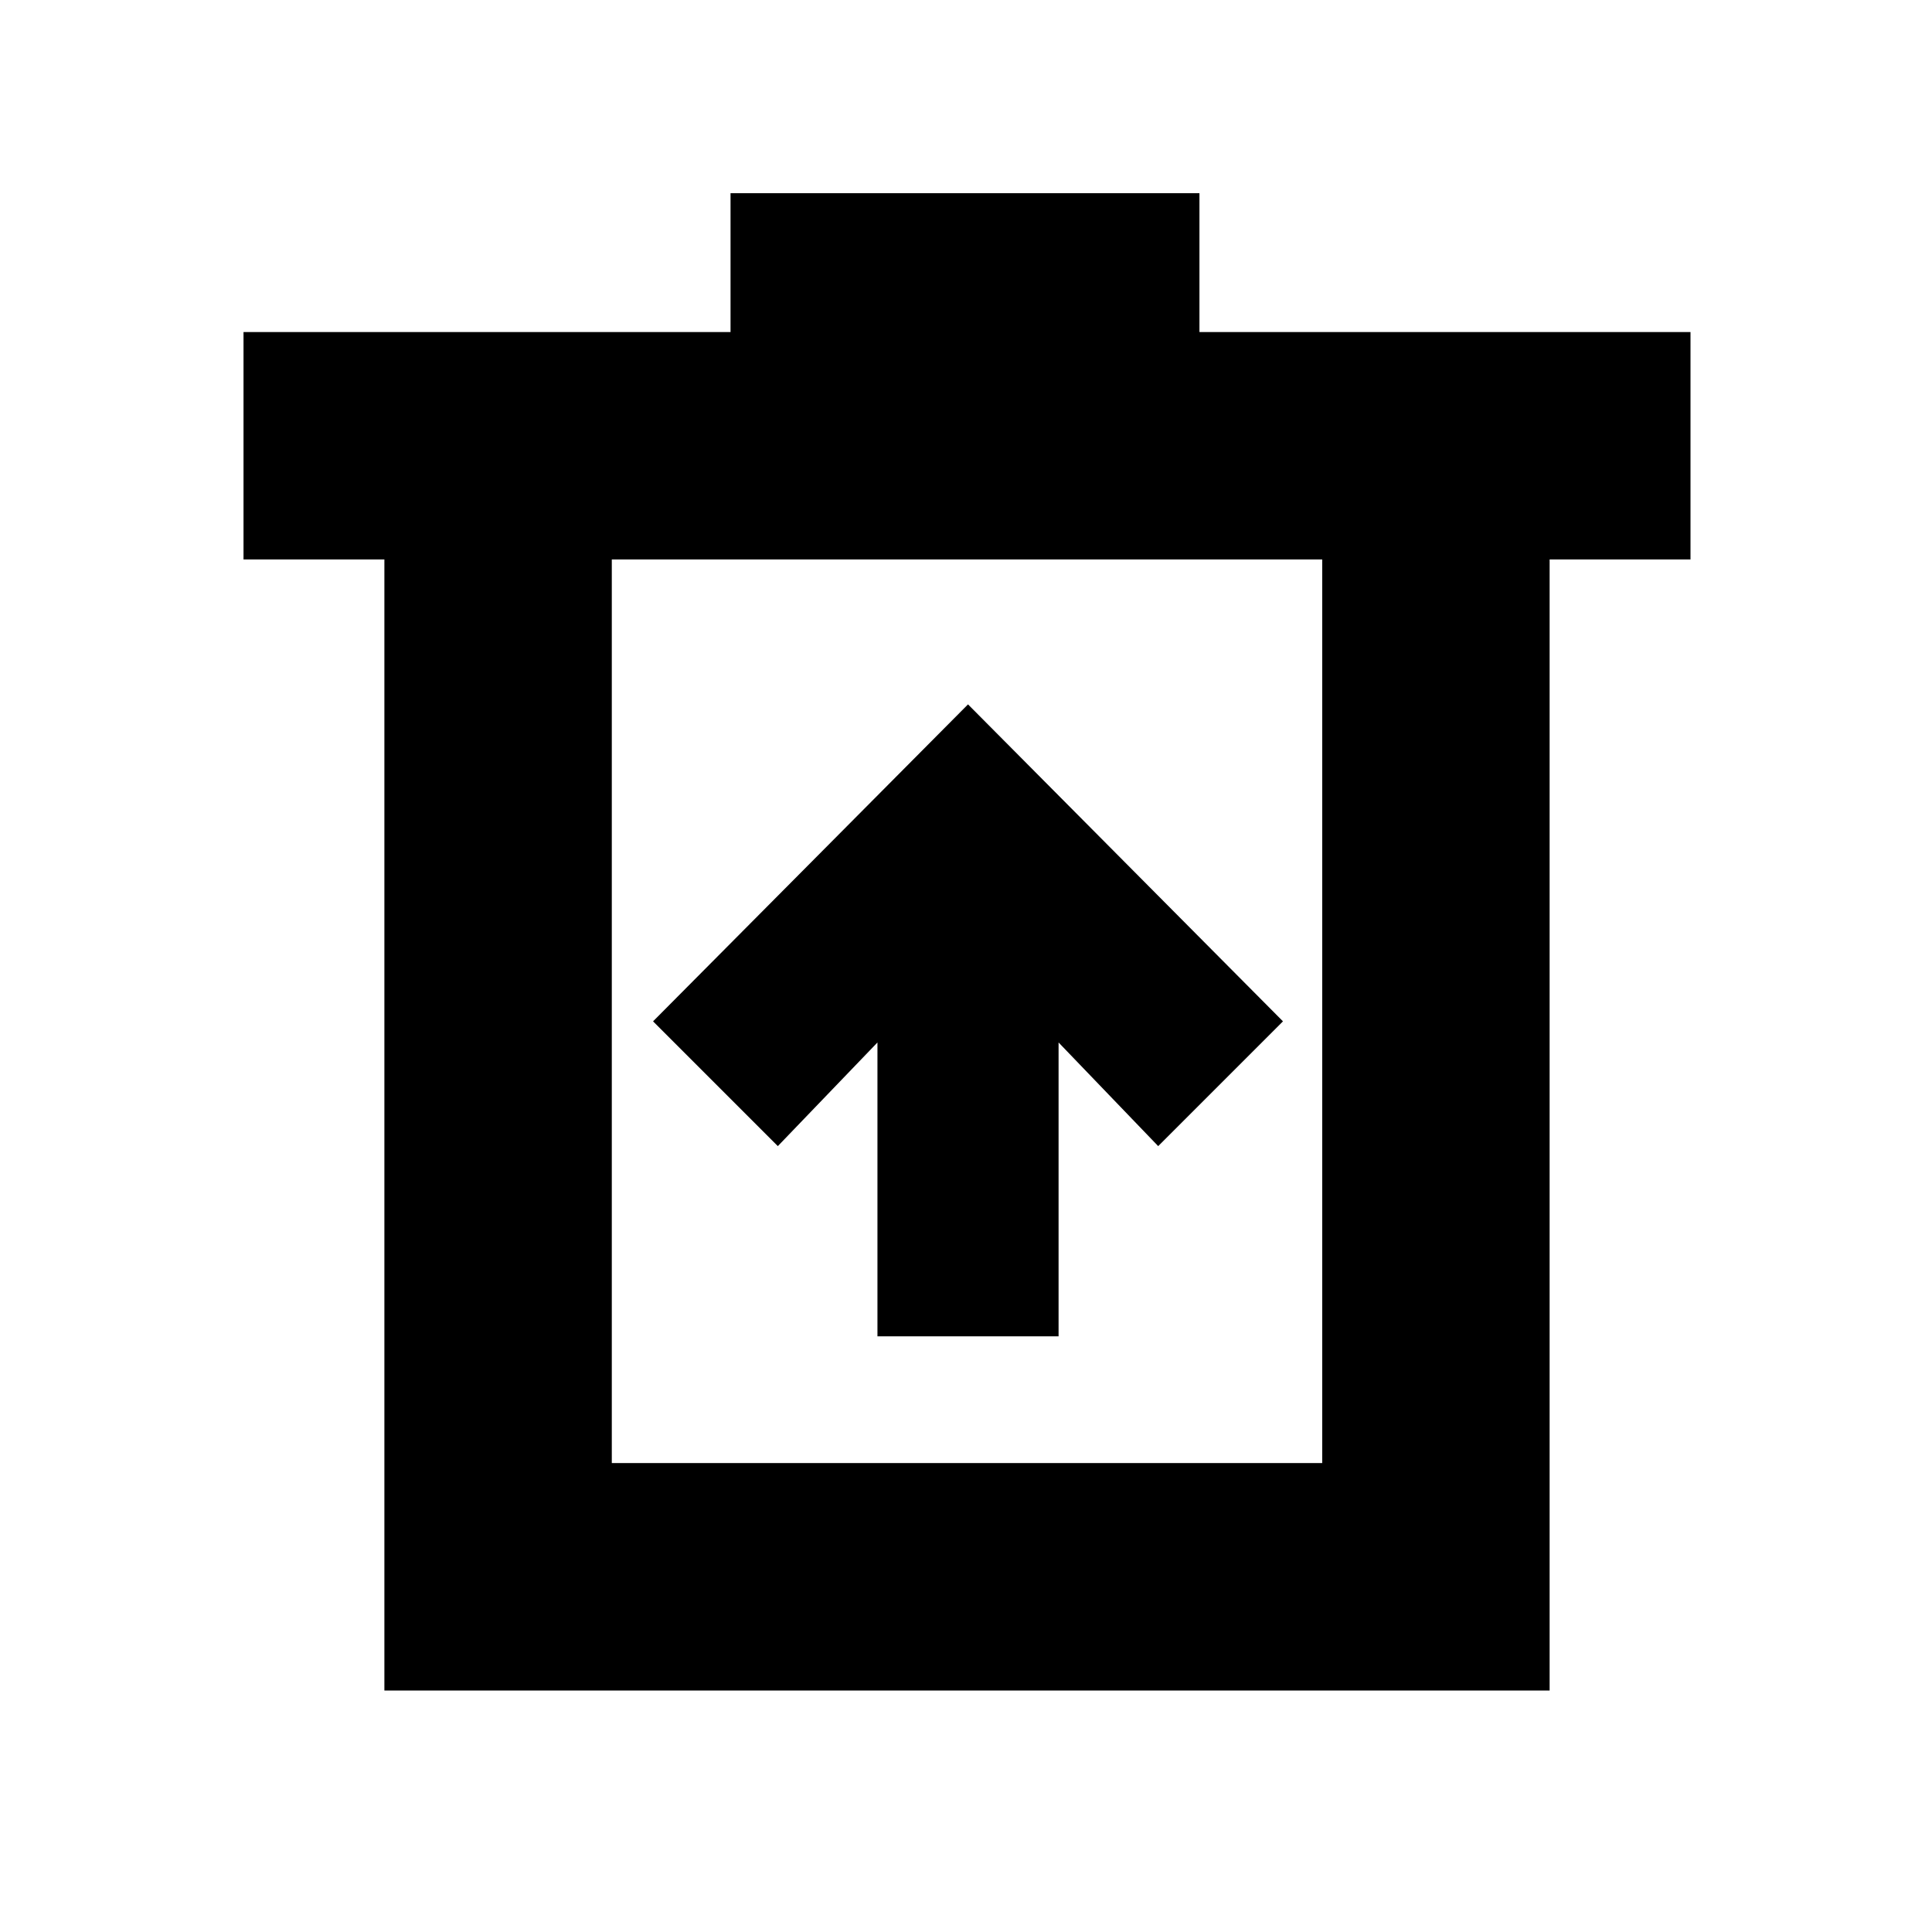 <svg xmlns="http://www.w3.org/2000/svg" height="20" viewBox="0 -960 960 960" width="20"><path d="M436-296h90v-146l49.5 51.5 62-62L481-610 324.5-452.5l62 62L436-442v146ZM191-120v-562h-70v-113h242v-69h233v69h244v113h-70v562H191Zm113-113h353v-449H304v449Zm0-449v449-449Z"/></svg>